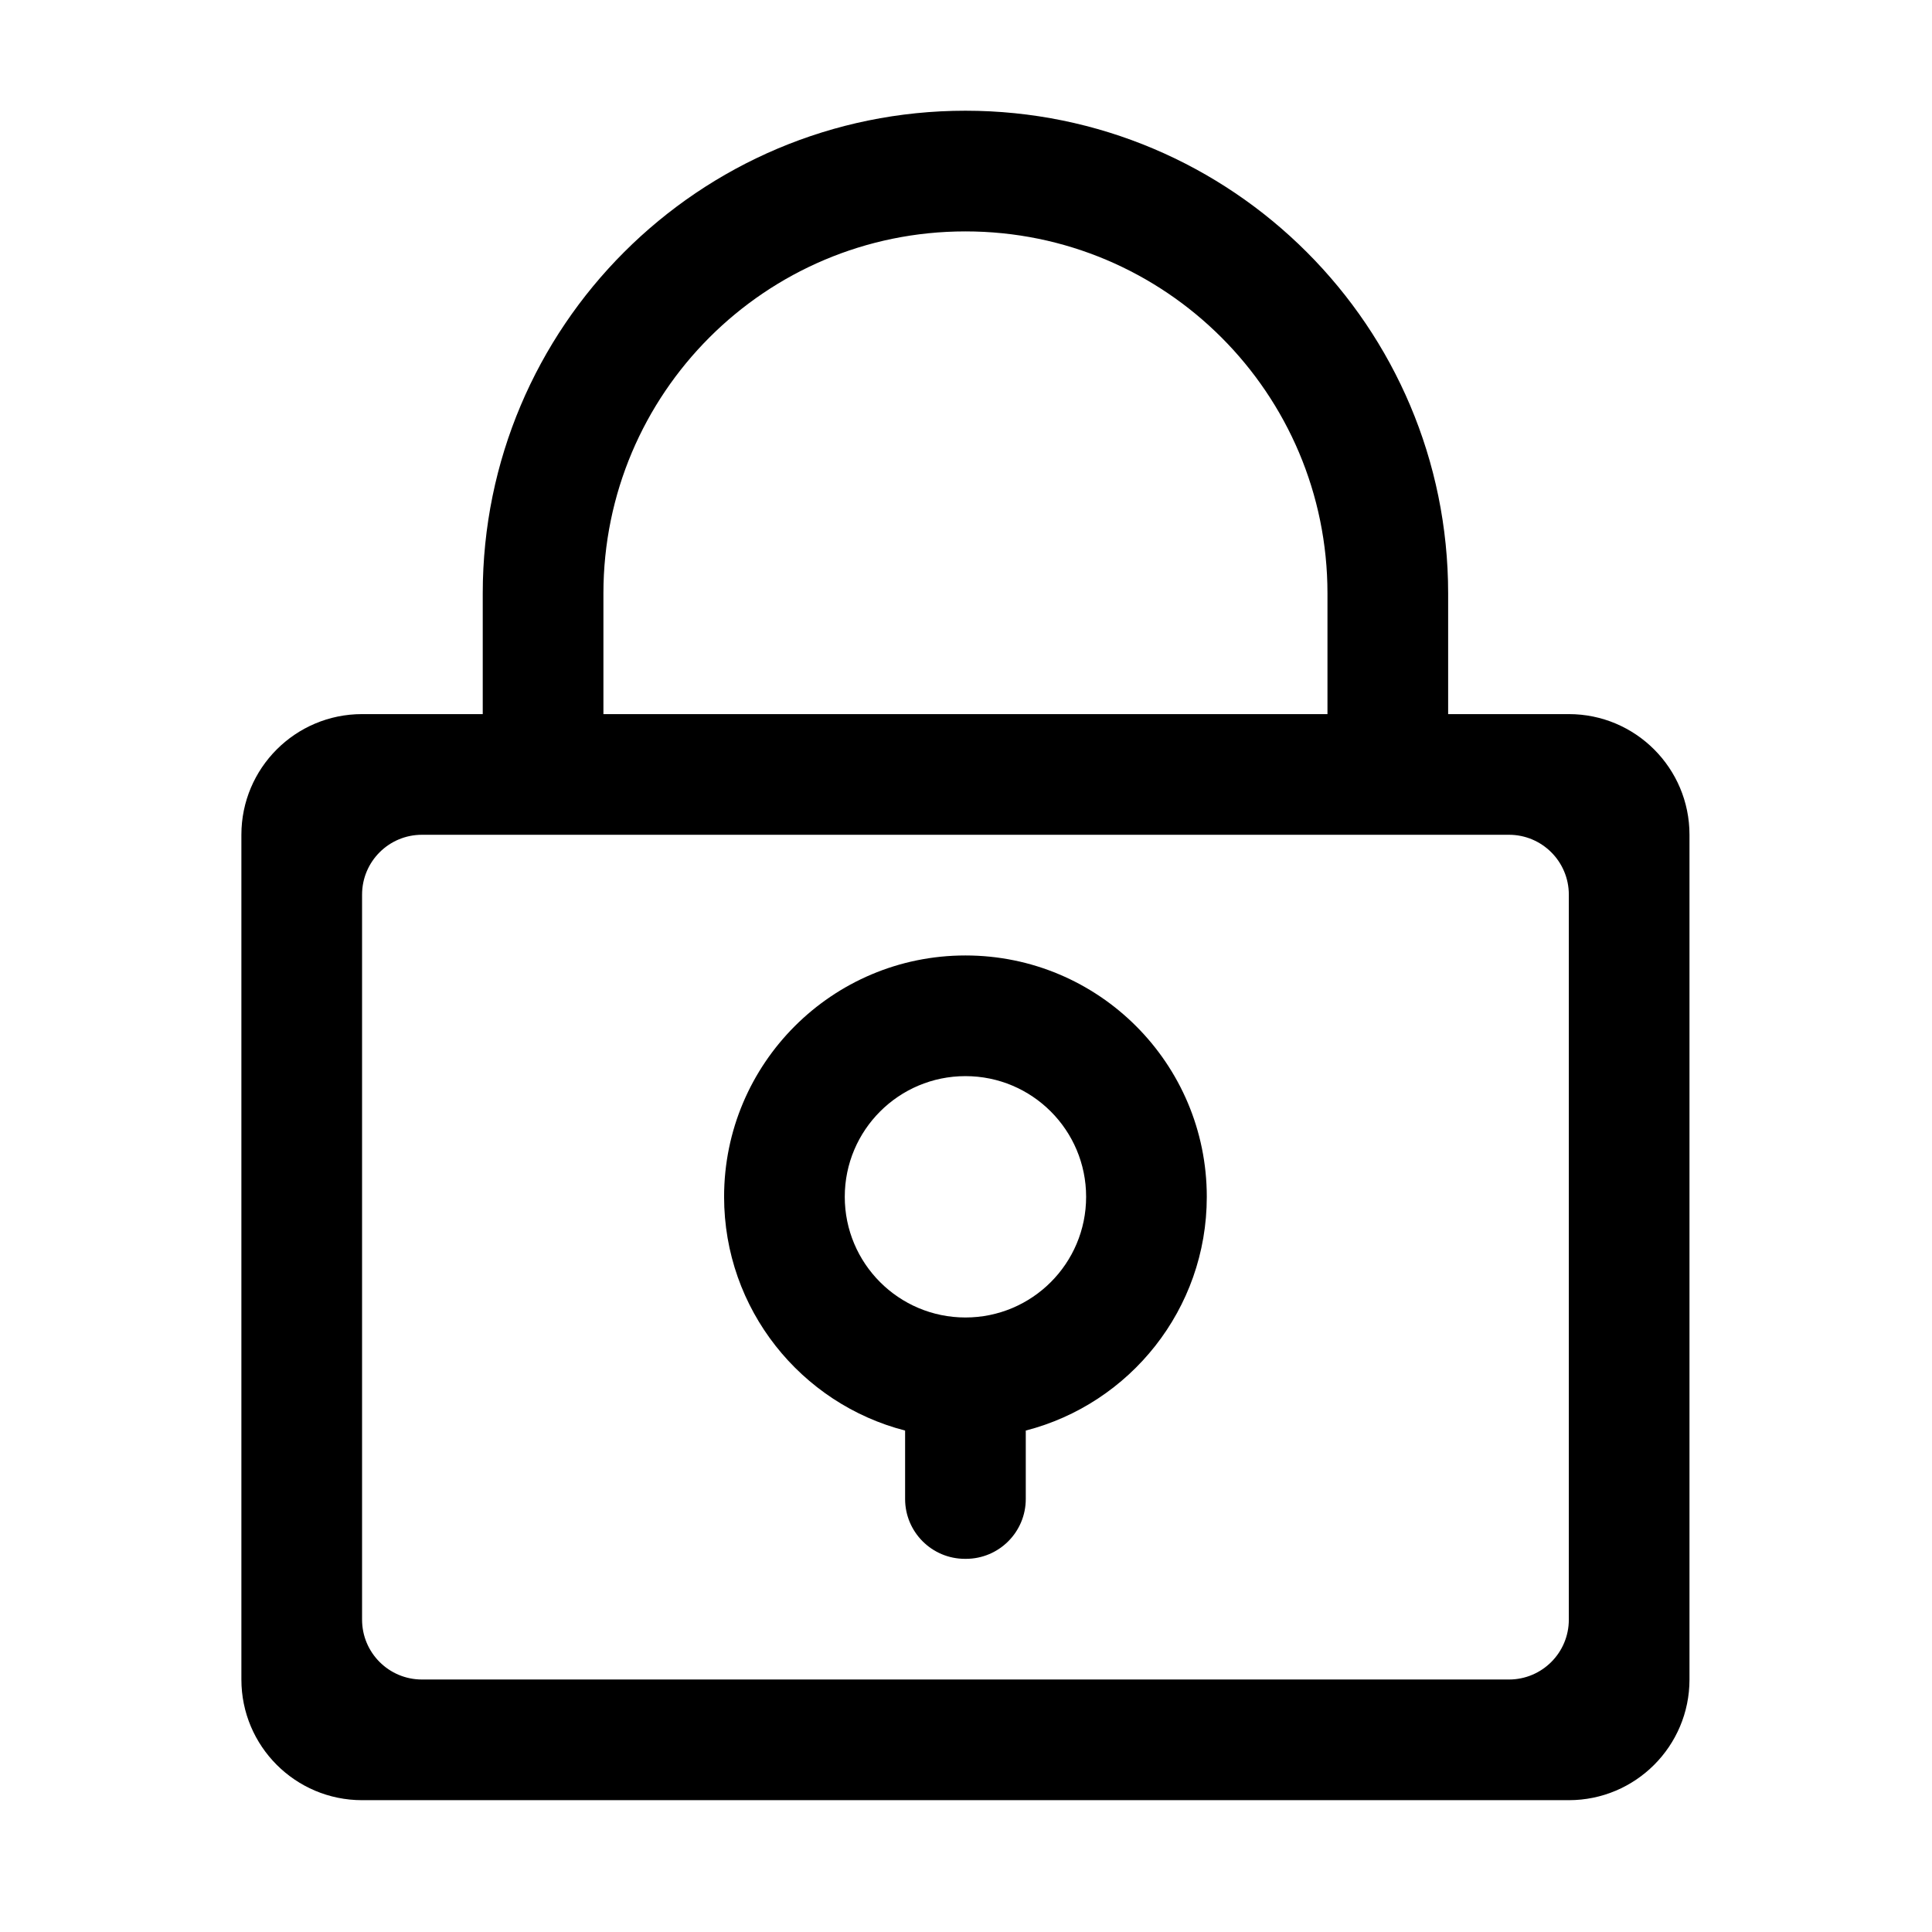 <svg height="200" viewBox="0 0 1024 1024" width="200" xmlns="http://www.w3.org/2000/svg"><path d="m831.509 378.49h-63.961v-63.961c0-141.298-114.545-255.843-255.843-255.843s-255.842 114.546-255.842 255.843v63.961h-63.965c-35.322 0-63.957 28.634-63.957 63.957v447.728c0 35.322 28.634 63.957 63.957 63.957h639.61c35.322 0 63.957-28.634 63.957-63.957v-447.728c0-35.321-28.634-63.957-63.957-63.957zm-511.685-63.961c0-105.974 85.909-191.882 191.882-191.882s191.882 85.909 191.882 191.882v63.961h-383.764zm511.685 543.924c0 17.52-14.202 31.722-31.722 31.722h-576.161c-17.52 0-31.722-14.202-31.722-31.722v-384.28c0-17.52 14.202-31.722 31.722-31.722h576.161c17.52 0 31.722 14.202 31.722 31.722z"/><path d="m511.706 506.412c-70.649 0-127.921 57.272-127.921 127.921 0 59.606 40.766 109.689 95.939 123.891v36.269c0 17.52 14.202 31.722 31.722 31.722h.516c17.52 0 31.722-14.202 31.722-31.722v-36.268c55.175-14.2 95.943-64.285 95.943-123.892 0-70.649-57.272-127.921-127.921-127.921zm0 191.882c-35.325 0-63.961-28.636-63.961-63.961s28.636-63.961 63.961-63.961 63.961 28.636 63.961 63.961-28.636 63.961-63.961 63.961z"/></svg>